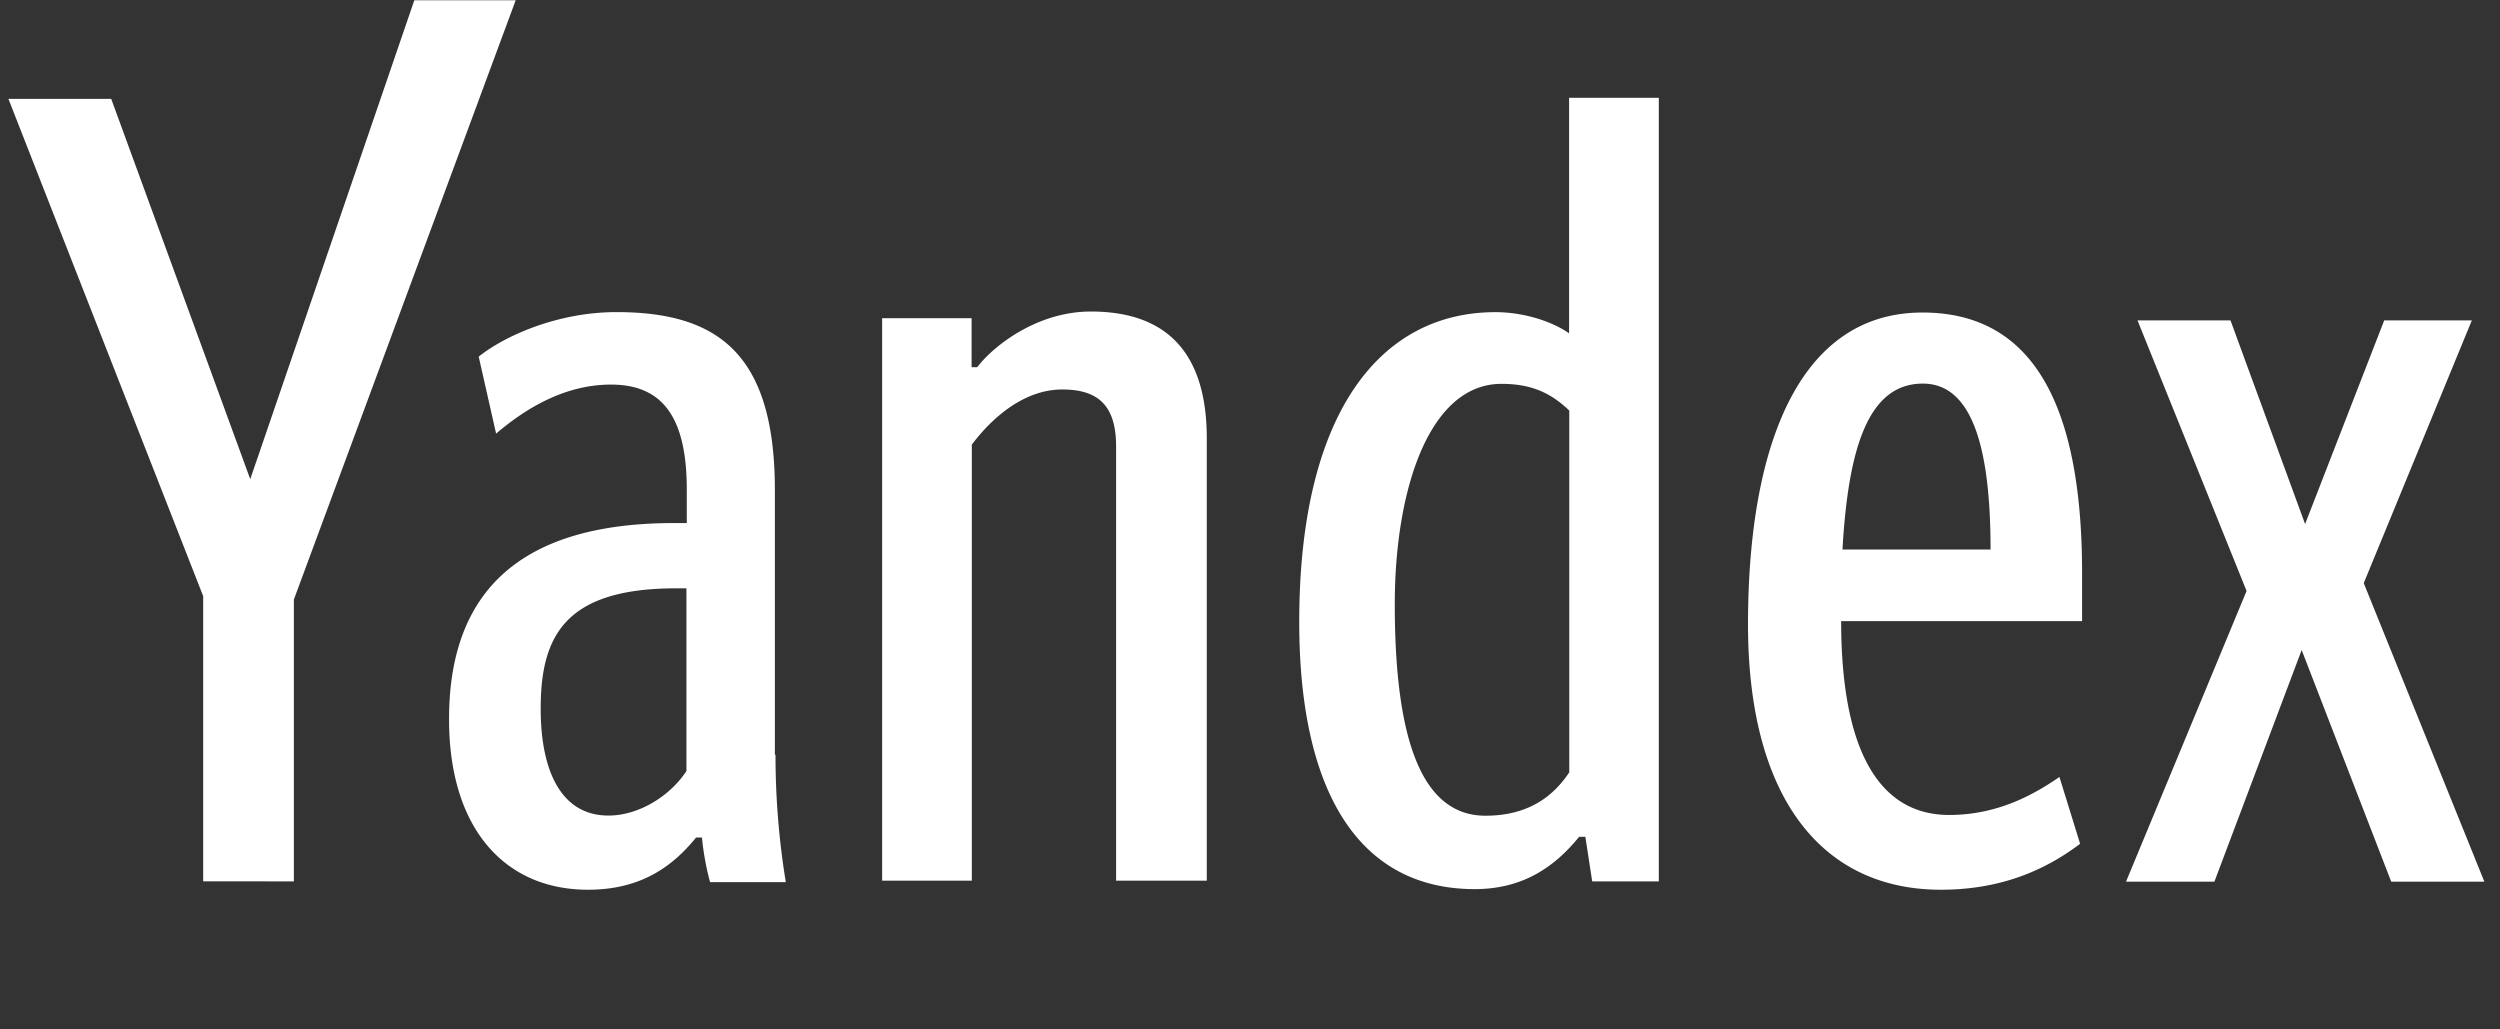 <svg width="102" height="42" xmlns="http://www.w3.org/2000/svg"><rect width="100%" height="100%" fill="#333333" stroke="none"/><path d="M28.008 31.457c-.655 1-1.92 1.818-3.185 1.818-1.873 0-2.763-1.727-2.763-4.363 0-2.954.984-4.908 5.527-4.908h.42v7.453zm3.607-.68V20.004c0-5.544-2.295-7.27-6.464-7.27-2.38 0-4.54.953-5.62 1.817l.71 3.14c1.22-1.04 2.81-2 4.69-2 2.06 0 3.09 1.28 3.09 4.28v1.37h-.52c-6.6 0-9.18 3.09-9.18 8 0 4.5 2.3 6.96 5.67 6.96 2.06 0 3.38-.86 4.41-2.13h.24c.05.59.19 1.32.33 1.82h3.09a32 32 0 0 1-.42-5.18zm8.02-12.616c.844-1.13 2.156-2.27 3.702-2.27 1.405 0 2.2.59 2.2 2.32v17.72h3.7V17.89c0-3.5-1.638-5.18-4.73-5.18-2.2 0-3.98 1.408-4.636 2.272h-.23v-2h-3.65v22.95h3.66V18.16zm24.812 15.98h.235l.28 1.82h2.717V3.99h-3.66v9.61c-.71-.5-1.88-.864-3-.864-4.73 0-8.01 4.135-8.01 12.634 0 7.09 2.53 10.906 7.16 10.906 1.92 0 3.23-.864 4.26-2.136zm-.42-2.63c-.61.91-1.594 1.77-3.42 1.77-2.67 0-3.7-3.27-3.7-8.63 0-4.68 1.405-8.99 4.355-8.99 1.218 0 2.014.37 2.764 1.09v14.77zm20.84 2.91l-.842-2.72c-.937.64-2.435 1.55-4.496 1.55-2.91 0-4.41-2.72-4.41-7.91h9.83v-1.96c0-7.77-2.58-10.63-6.51-10.63-5.01 0-7.12 5.37-7.12 12.73 0 7.05 3 10.82 7.87 10.82 2.34 0 4.16-.73 5.66-1.86zm-6.415-18.77c2.107 0 2.763 2.87 2.763 6.77h-6.042c.234-4.09 1.03-6.77 3.28-6.77zm18.828-2.59l-3.232 8.32-3.044-8.31H87.21l4.45 11.04-4.918 11.86h3.606l3.56-9.45 3.653 9.45h3.8l-4.92-12.18 4.41-10.72h-3.56zm-85.29 22.9v-11.5L21.04.01h-4.136L10.21 19.55 4.537 4.033H.343l7.947 20.29v11.634z" fill="#FFF"/></svg>
